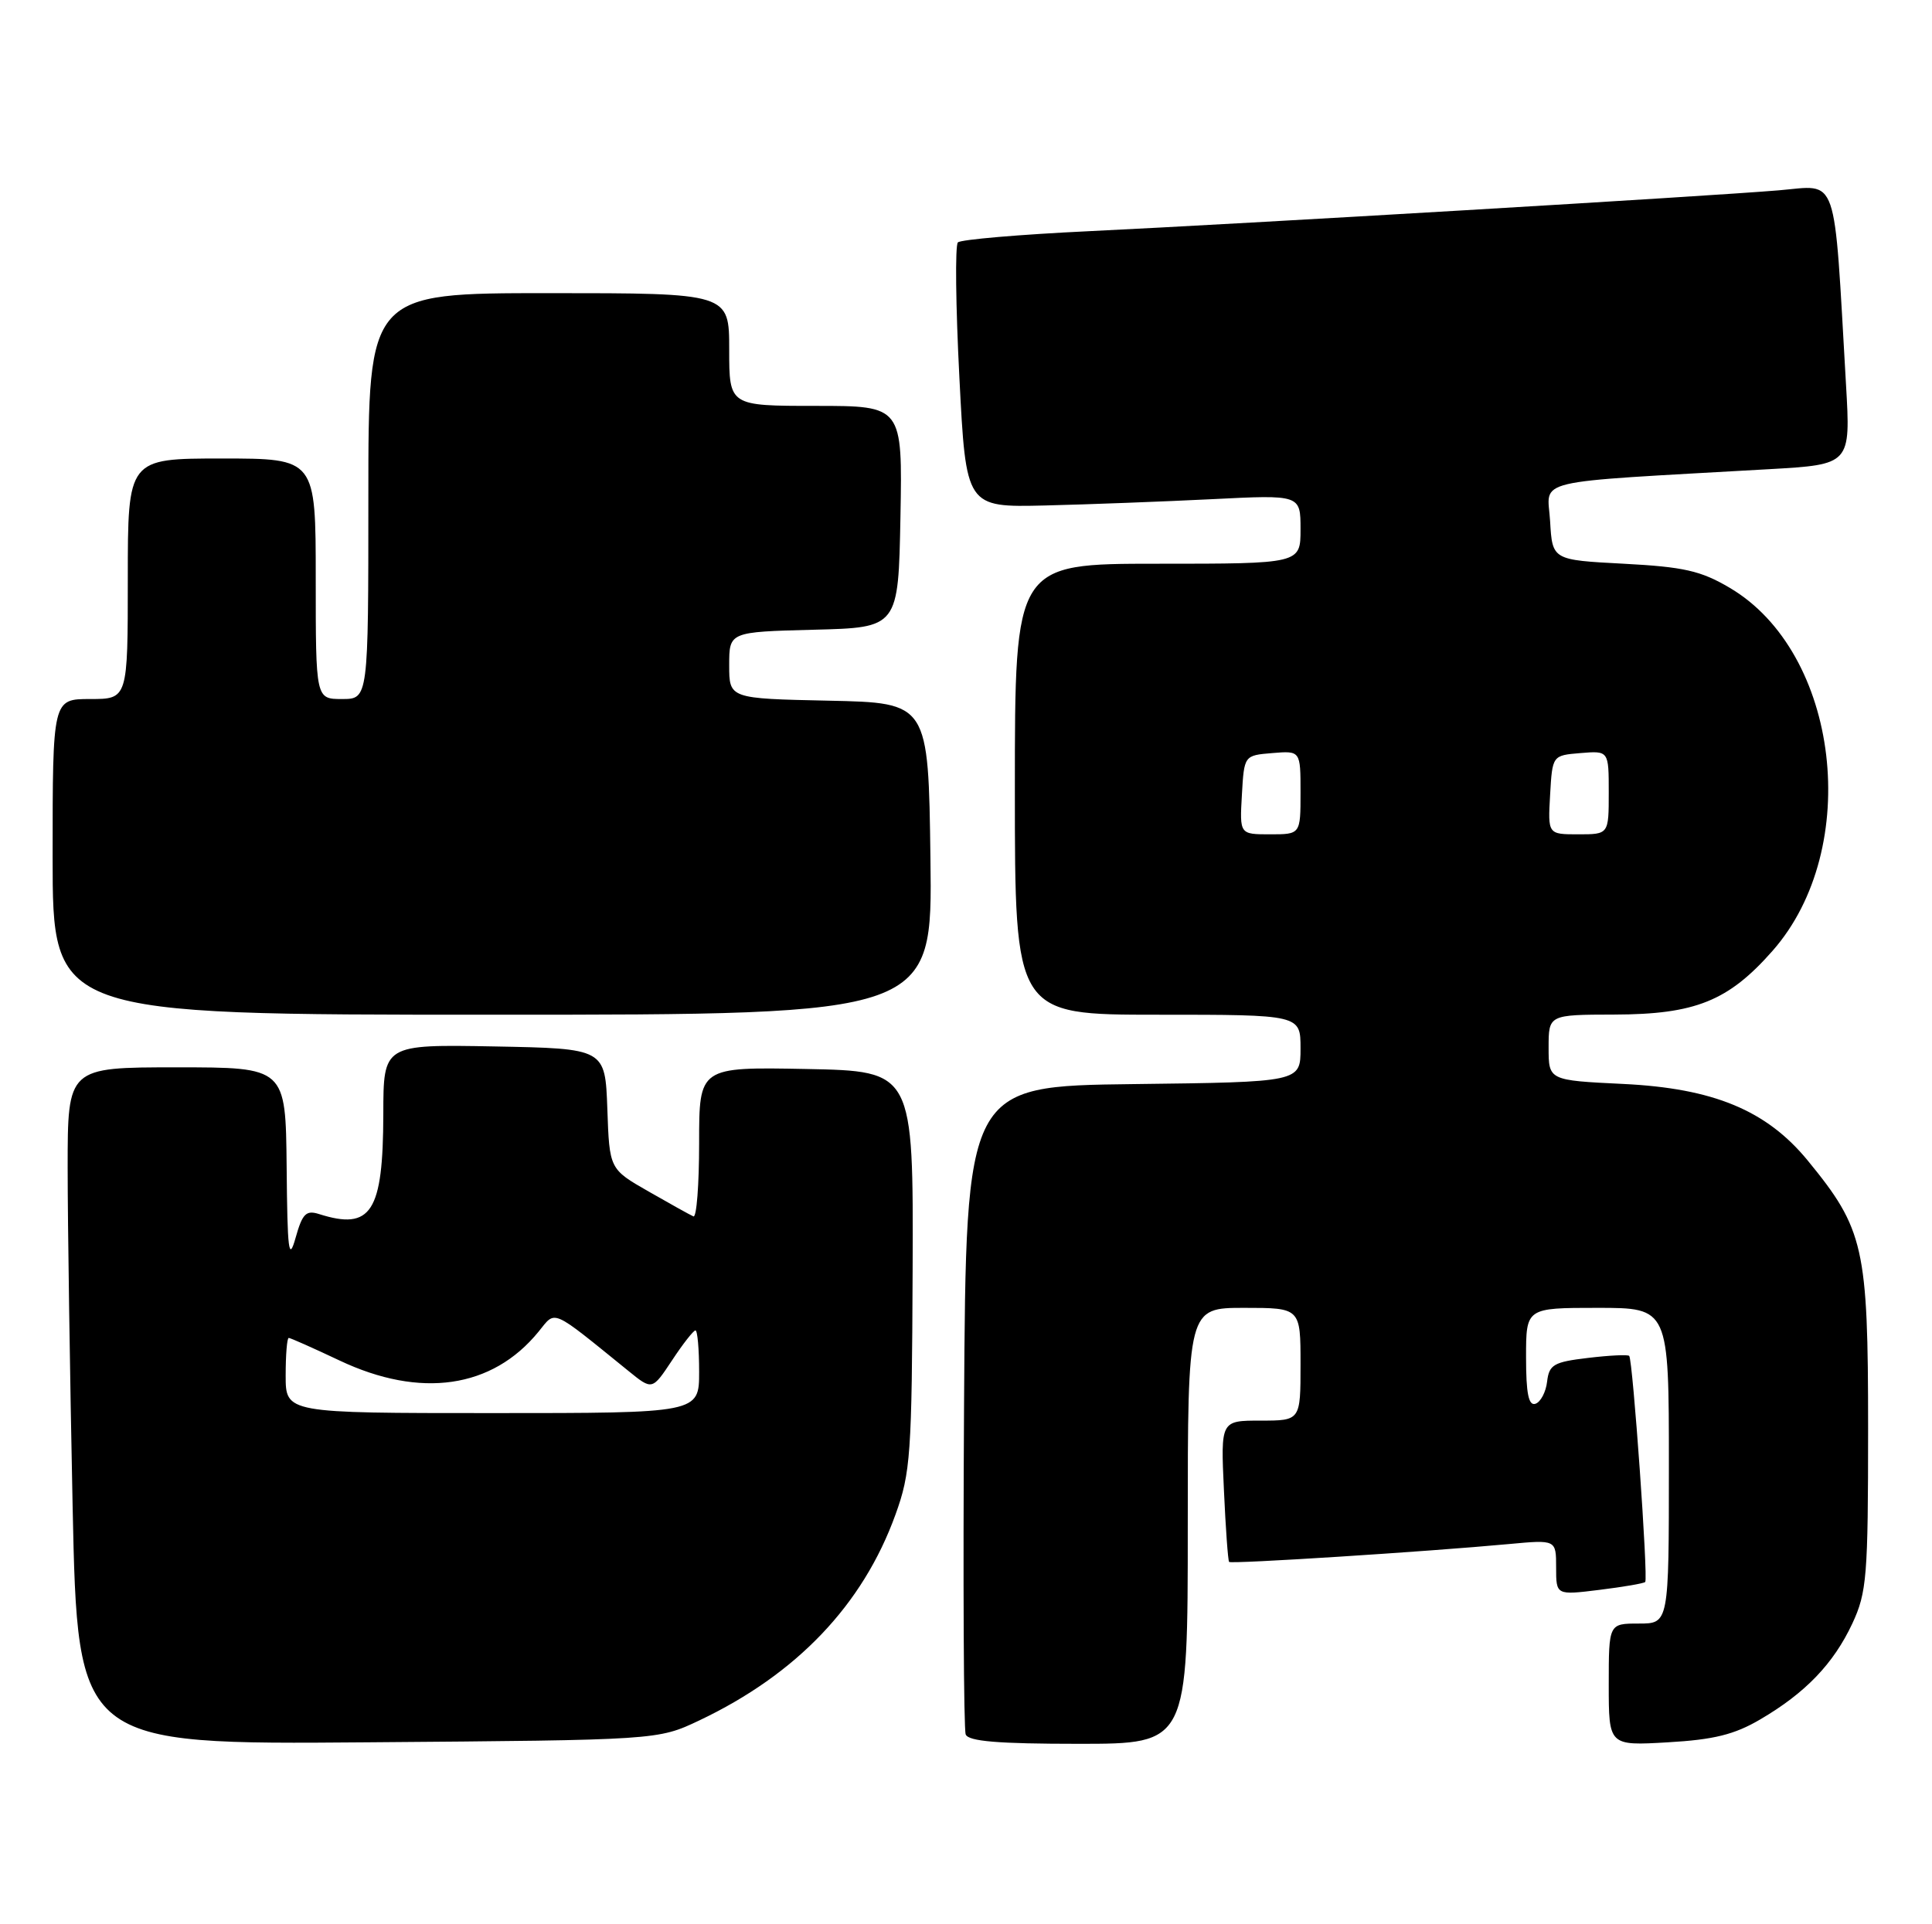 <?xml version="1.0" encoding="UTF-8" standalone="no"?>
<!DOCTYPE svg PUBLIC "-//W3C//DTD SVG 1.1//EN" "http://www.w3.org/Graphics/SVG/1.1/DTD/svg11.dtd" >
<svg xmlns="http://www.w3.org/2000/svg" xmlns:xlink="http://www.w3.org/1999/xlink" version="1.1" viewBox="0 0 257 256">
 <g >
 <path fill="currentColor"
d=" M 93.00 228.90 C 105.97 222.75 114.78 213.52 119.12 201.50 C 121.13 195.95 121.30 193.53 121.40 169.00 C 121.50 142.50 121.50 142.50 107.25 142.22 C 93.00 141.95 93.00 141.95 93.00 152.06 C 93.00 157.62 92.66 162.02 92.24 161.83 C 91.82 161.65 89.14 160.16 86.28 158.52 C 81.07 155.54 81.07 155.54 80.79 147.52 C 80.50 139.50 80.50 139.50 65.75 139.22 C 51.00 138.95 51.00 138.95 50.99 148.22 C 50.96 161.27 49.39 163.73 42.44 161.52 C 40.71 160.97 40.22 161.47 39.32 164.68 C 38.41 167.92 38.23 166.49 38.13 155.25 C 38.00 142.00 38.00 142.00 23.50 142.00 C 9.00 142.00 9.00 142.00 9.00 155.34 C 9.00 162.67 9.30 182.95 9.66 200.39 C 10.33 232.11 10.33 232.11 48.91 231.80 C 87.50 231.50 87.50 231.50 93.00 228.90 Z  M 158.00 203.00 C 158.00 174.00 158.00 174.00 165.50 174.00 C 173.00 174.00 173.00 174.00 173.00 181.50 C 173.00 189.00 173.00 189.00 167.69 189.00 C 162.38 189.00 162.38 189.00 162.81 198.25 C 163.04 203.34 163.35 207.63 163.50 207.80 C 163.77 208.10 189.67 206.45 200.75 205.42 C 207.00 204.84 207.00 204.84 207.00 208.54 C 207.00 212.23 207.00 212.23 212.75 211.52 C 215.91 211.13 218.66 210.66 218.85 210.47 C 219.27 210.06 217.20 180.87 216.72 180.39 C 216.53 180.20 214.07 180.32 211.24 180.66 C 206.68 181.20 206.07 181.55 205.80 183.81 C 205.64 185.20 204.94 186.53 204.25 186.76 C 203.34 187.06 203.00 185.40 203.00 180.58 C 203.00 174.00 203.00 174.00 212.50 174.00 C 222.00 174.00 222.00 174.00 222.00 195.00 C 222.00 216.00 222.00 216.00 218.00 216.00 C 214.00 216.00 214.00 216.00 214.00 224.13 C 214.00 232.26 214.00 232.26 221.87 231.80 C 227.97 231.45 230.72 230.77 234.14 228.76 C 240.16 225.24 243.90 221.34 246.40 216.00 C 248.33 211.86 248.50 209.76 248.50 190.00 C 248.50 165.94 247.96 163.54 240.47 154.40 C 234.99 147.72 227.94 144.79 215.92 144.21 C 206.00 143.73 206.00 143.73 206.00 139.37 C 206.00 135.00 206.00 135.00 214.75 134.98 C 225.51 134.95 229.91 133.18 235.79 126.50 C 247.80 112.86 244.71 86.79 230.07 78.19 C 226.24 75.93 223.96 75.42 216.00 75.00 C 206.50 74.50 206.50 74.50 206.20 69.35 C 205.87 63.58 202.98 64.27 235.34 62.42 C 246.18 61.80 246.18 61.80 245.56 51.15 C 243.91 22.55 244.63 24.65 236.63 25.32 C 226.99 26.13 165.50 29.77 144.80 30.76 C 135.62 31.20 127.80 31.87 127.42 32.25 C 127.04 32.63 127.13 40.71 127.62 50.22 C 128.50 67.50 128.50 67.50 139.00 67.25 C 144.78 67.11 154.79 66.73 161.25 66.41 C 173.00 65.82 173.00 65.82 173.00 70.41 C 173.00 75.00 173.00 75.00 154.00 75.00 C 135.00 75.00 135.00 75.00 135.00 105.00 C 135.00 135.00 135.00 135.00 154.00 135.00 C 173.00 135.00 173.00 135.00 173.00 139.48 C 173.00 143.96 173.00 143.96 150.75 144.23 C 128.50 144.50 128.50 144.50 128.24 187.00 C 128.10 210.38 128.19 230.06 128.46 230.75 C 128.81 231.67 132.77 232.00 143.47 232.00 C 158.00 232.00 158.00 232.00 158.00 203.00 Z  M 123.77 114.25 C 123.50 93.50 123.50 93.50 110.25 93.22 C 97.00 92.94 97.00 92.94 97.00 88.50 C 97.00 84.07 97.00 84.07 108.25 83.78 C 119.50 83.50 119.50 83.50 119.78 68.75 C 120.05 54.00 120.05 54.00 108.53 54.00 C 97.00 54.00 97.00 54.00 97.00 46.50 C 97.00 39.00 97.00 39.00 73.00 39.00 C 49.00 39.00 49.00 39.00 49.00 66.00 C 49.00 93.00 49.00 93.00 45.50 93.00 C 42.00 93.00 42.00 93.00 42.00 77.00 C 42.00 61.00 42.00 61.00 29.50 61.00 C 17.00 61.00 17.00 61.00 17.00 77.00 C 17.00 93.00 17.00 93.00 12.00 93.00 C 7.00 93.00 7.00 93.00 7.00 114.00 C 7.00 135.00 7.00 135.00 65.52 135.00 C 124.04 135.00 124.04 135.00 123.77 114.25 Z  M 38.00 183.00 C 38.00 180.25 38.18 178.00 38.41 178.00 C 38.64 178.00 41.67 179.35 45.16 181.00 C 55.94 186.10 65.48 184.72 71.63 177.18 C 73.99 174.29 73.12 173.91 83.63 182.42 C 86.76 184.96 86.76 184.96 89.40 180.98 C 90.84 178.79 92.25 177.00 92.51 177.00 C 92.78 177.00 93.00 179.47 93.00 182.50 C 93.00 188.00 93.00 188.00 65.50 188.00 C 38.00 188.00 38.00 188.00 38.00 183.00 Z  M 165.20 105.75 C 165.50 100.50 165.50 100.50 169.25 100.19 C 173.00 99.88 173.00 99.88 173.00 105.44 C 173.00 111.00 173.00 111.00 168.95 111.00 C 164.90 111.00 164.90 111.00 165.20 105.75 Z  M 206.20 105.75 C 206.50 100.50 206.50 100.50 210.25 100.19 C 214.00 99.88 214.00 99.88 214.00 105.44 C 214.00 111.00 214.00 111.00 209.95 111.00 C 205.90 111.00 205.90 111.00 206.20 105.75 Z "/>
</g>
</svg>